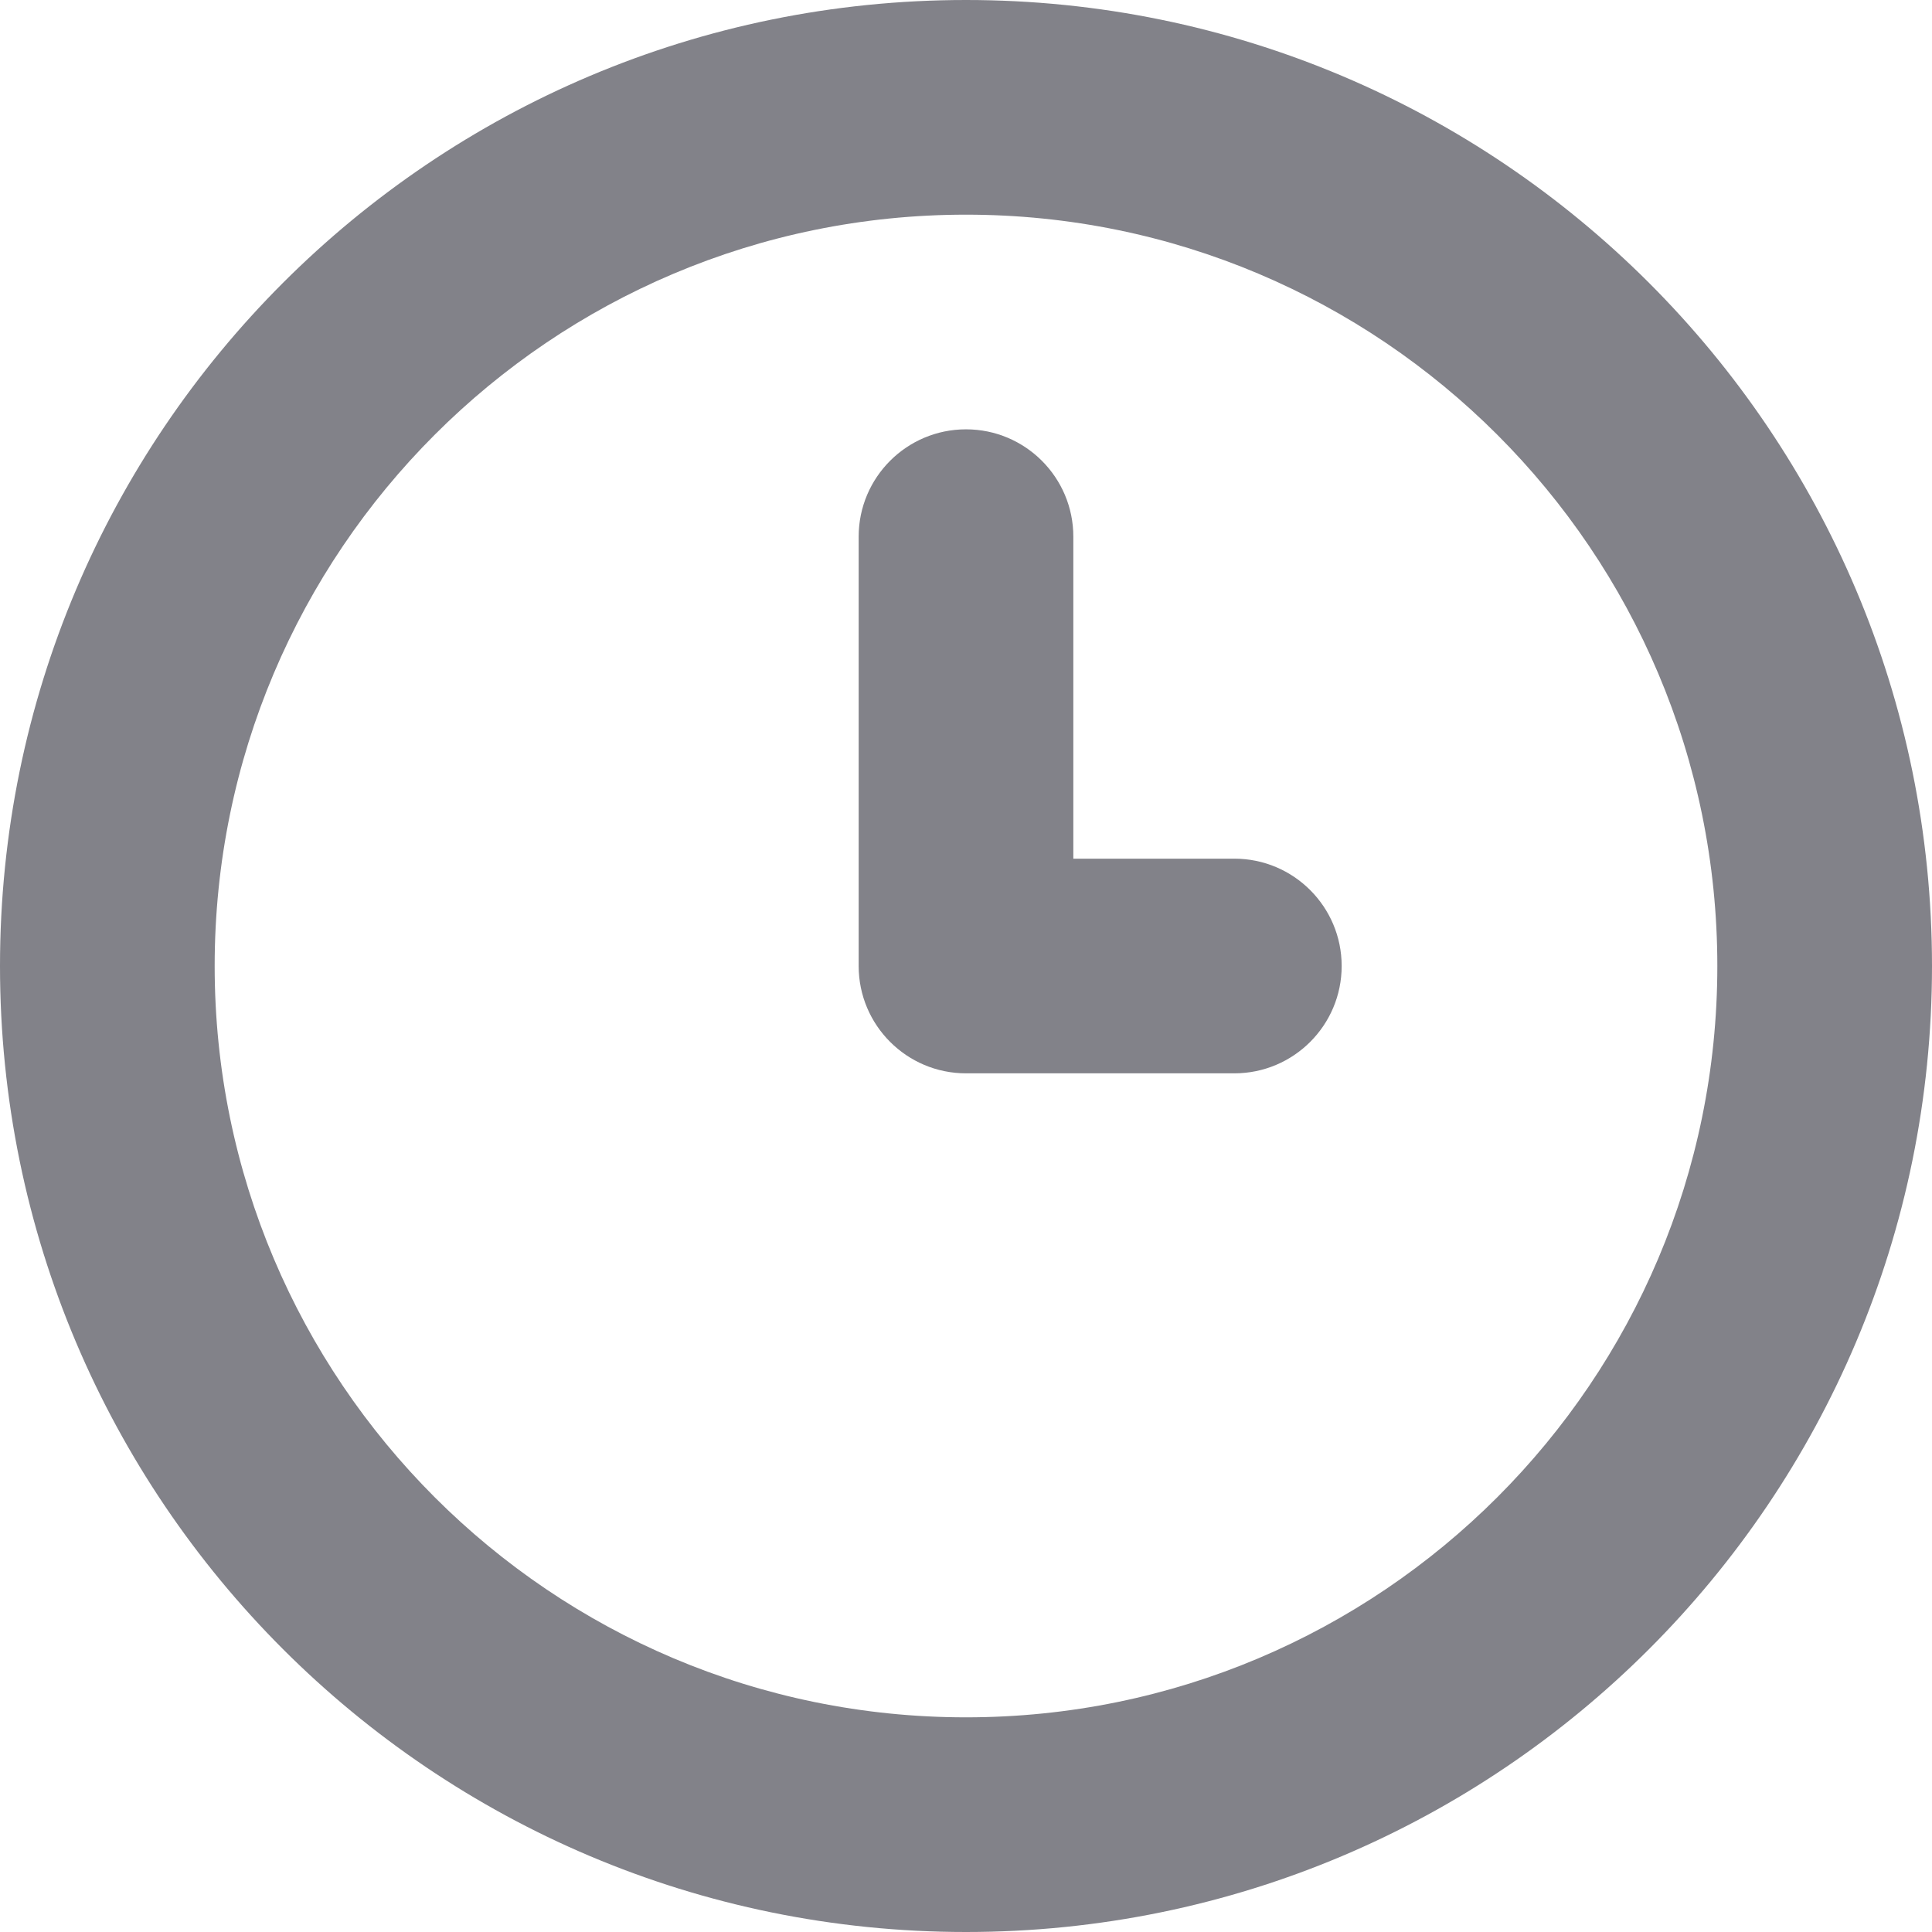 <svg width="18" height="18" viewBox="0 0 18 18" fill="none" xmlns="http://www.w3.org/2000/svg">
<path d="M9 10C8.448 10 8 9.552 8 9V5C8 4.448 8.448 4 9 4C9.552 4 10 4.448 10 5V8H11.5C12.052 8 12.5 8.448 12.5 9C12.5 9.552 12.052 10 11.5 10H9Z" fill="#828289"/>
<path fill-rule="evenodd" clip-rule="evenodd" d="M9 18C13.971 18 18 13.971 18 9C18 4.029 13.971 0 9 0C4.029 0 0 4.029 0 9C0 13.971 4.029 18 9 18ZM9 16C12.866 16 16 12.866 16 9C16 5.134 12.866 2 9 2C5.134 2 2 5.134 2 9C2 12.866 5.134 16 9 16Z" fill="#828289"/>
</svg>
